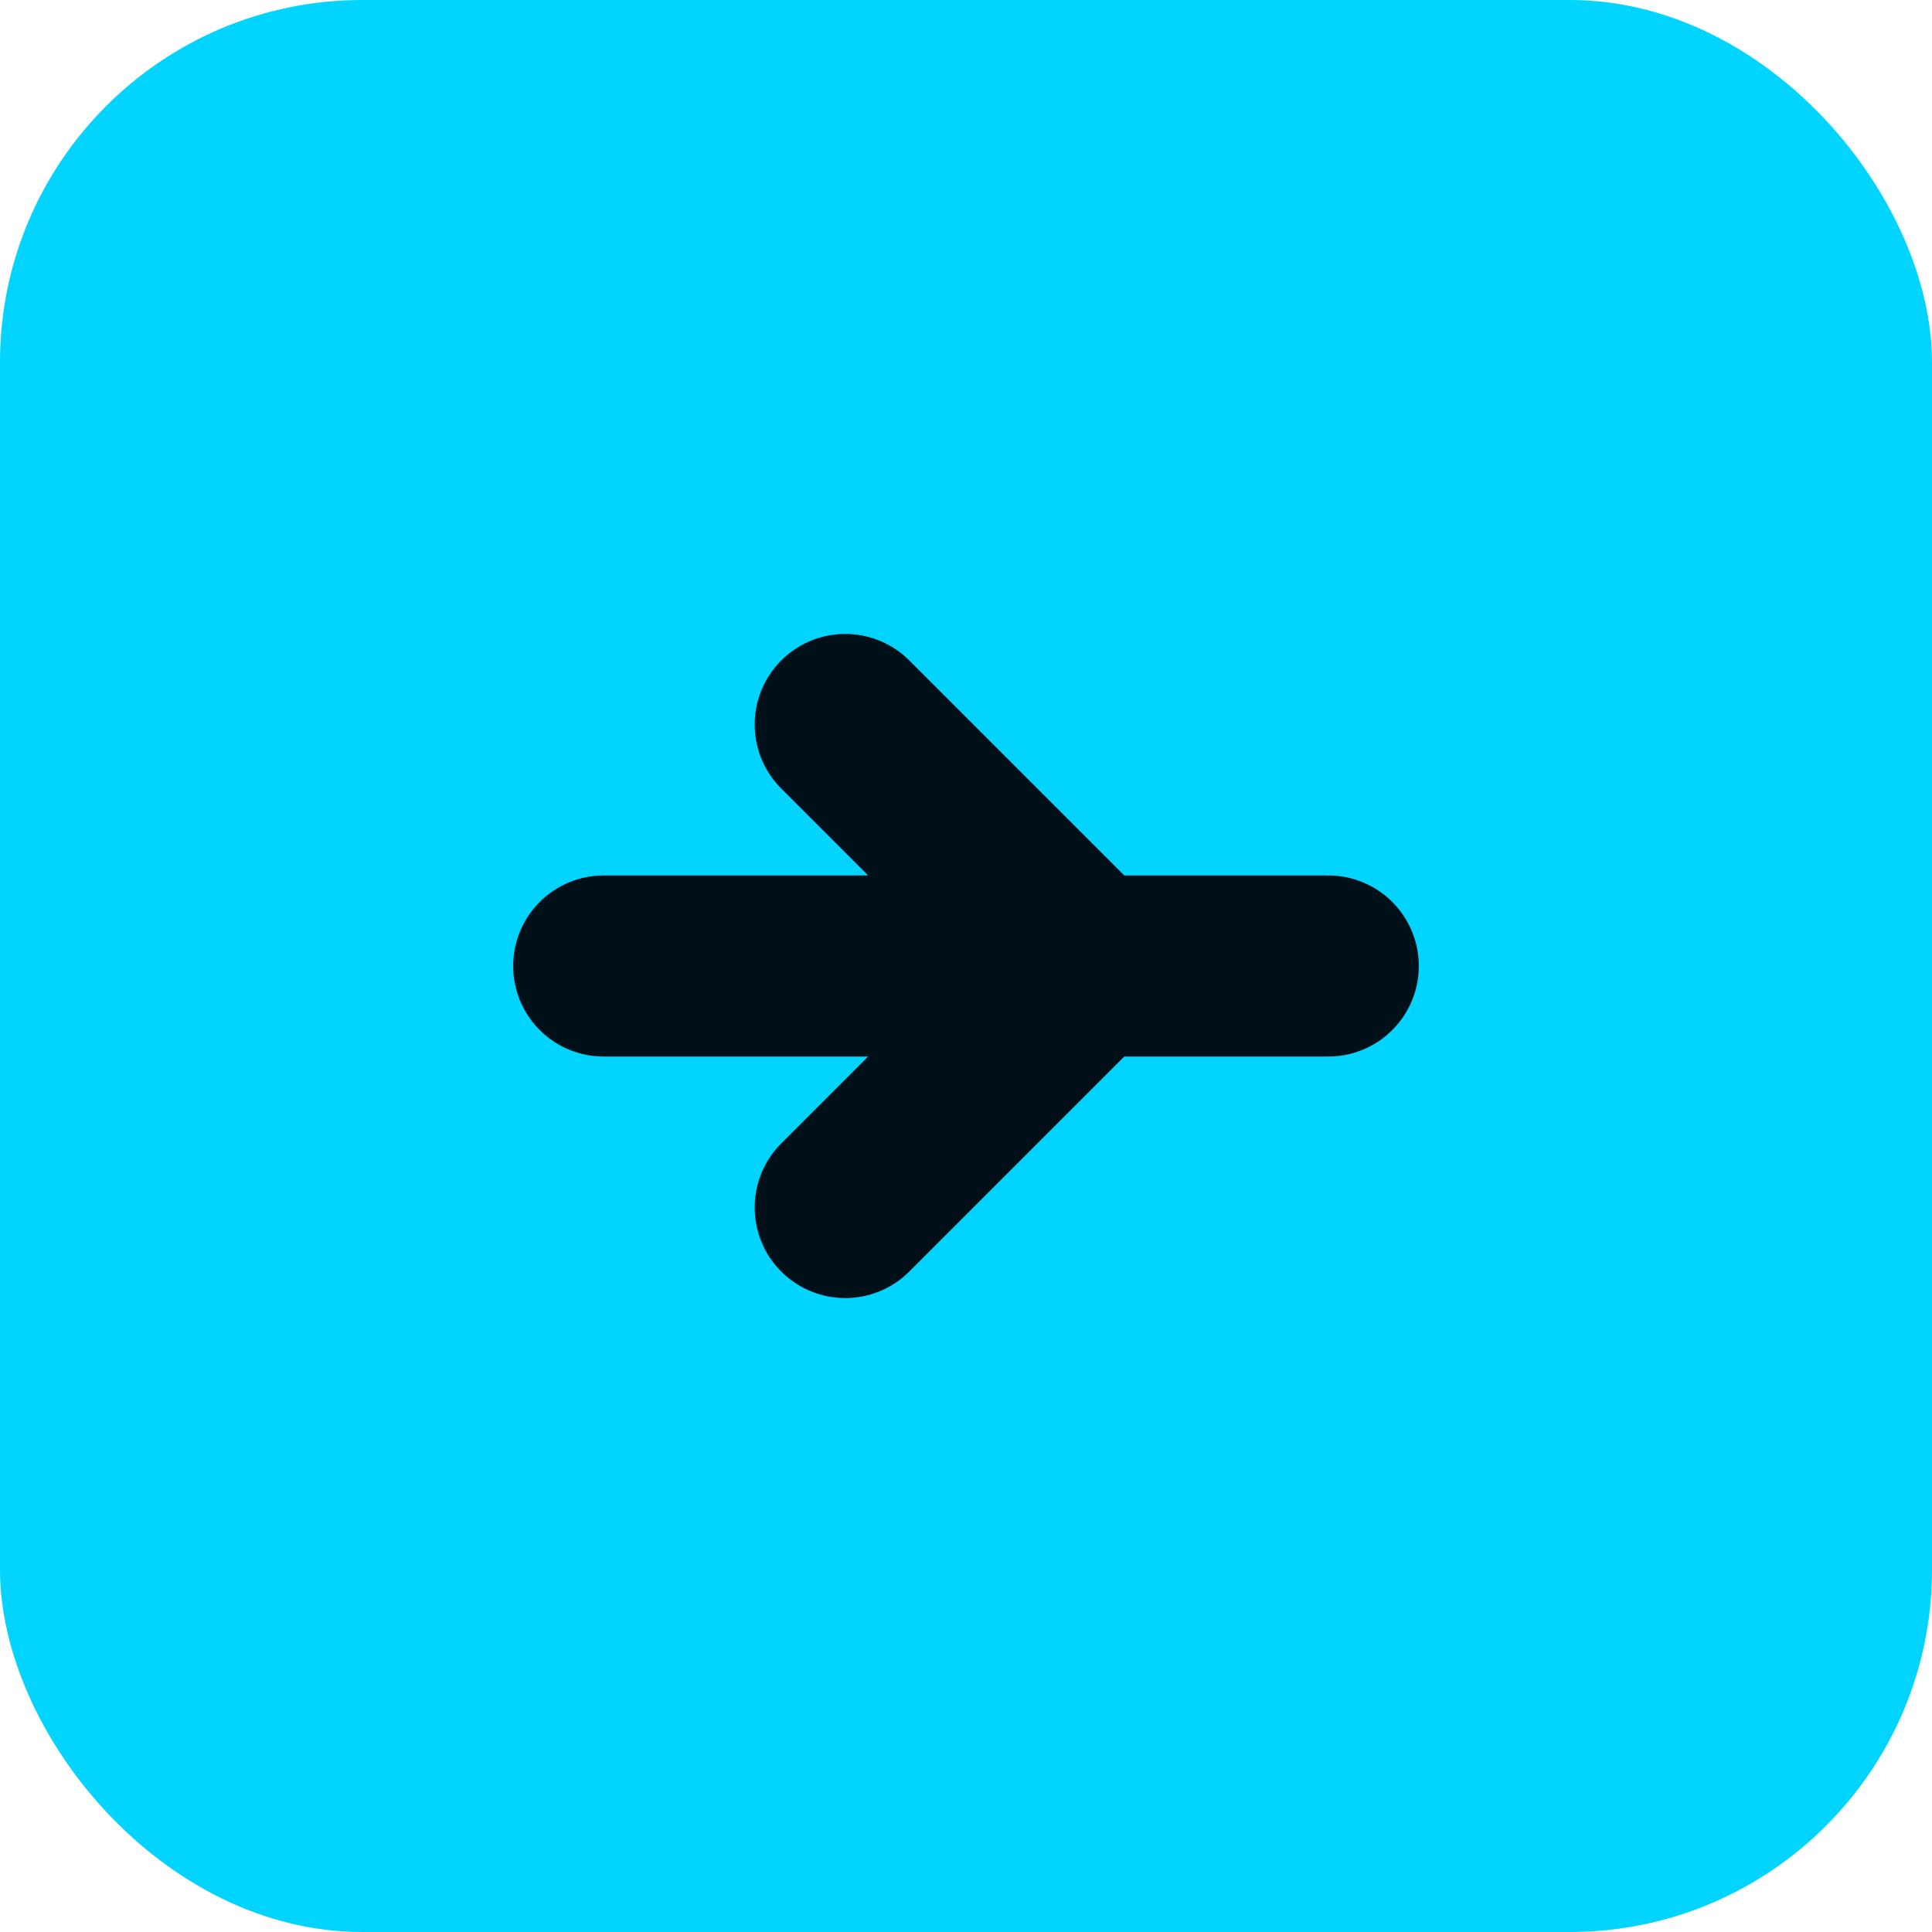 <svg xmlns="http://www.w3.org/2000/svg" viewBox="0 0 16 16">
  <rect width="16" height="16" rx="3" ry="3" fill="#00d4ff"/>
  <path d="M5 8h6M7 6l2 2-2 2" stroke="#001018" stroke-width="1.5" fill="none" stroke-linecap="round" stroke-linejoin="round"/>
</svg>